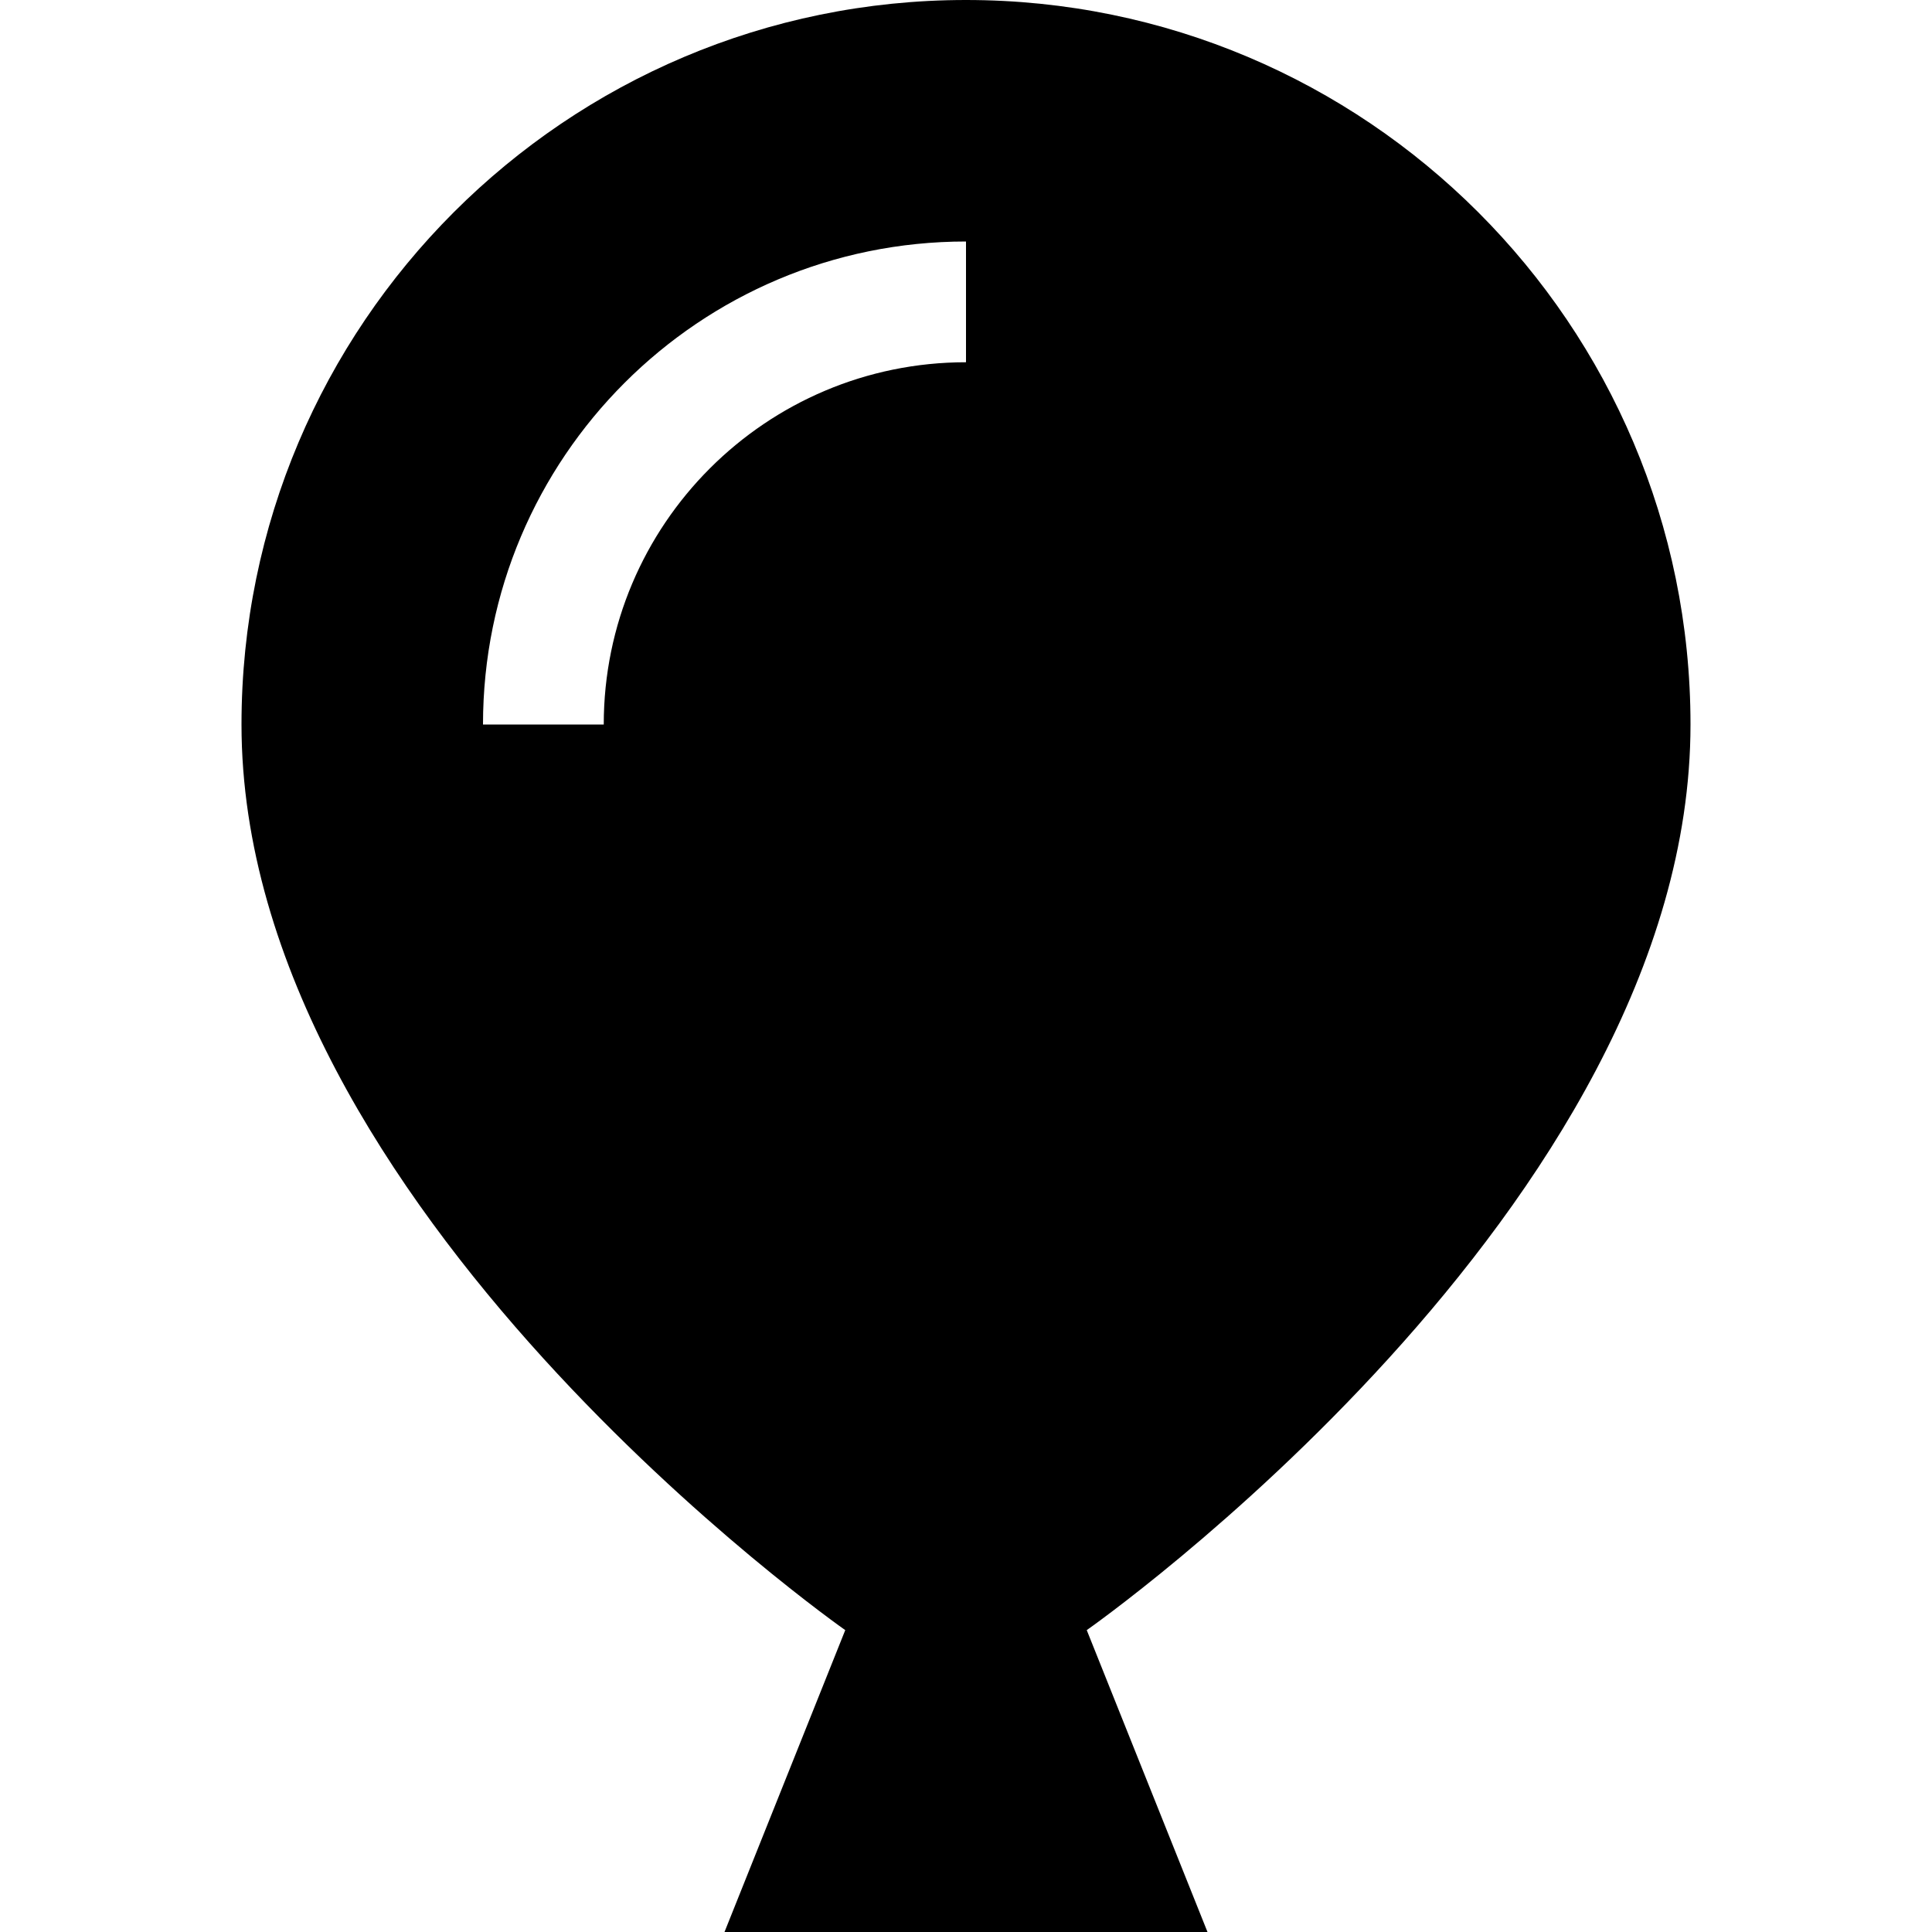 <svg xmlns="http://www.w3.org/2000/svg" width="24" height="24" viewBox="0 0 384 512">
    <path d="M0 192C0 86 86 0 192 0S384 86 384 192c0 128-160 240-160 240l32 80-128 0 32-80S0 320 0 192zm96 0c0-53 43-96 96-96l0-32C121.3 64 64 121.3 64 192l32 0z"/>
</svg>